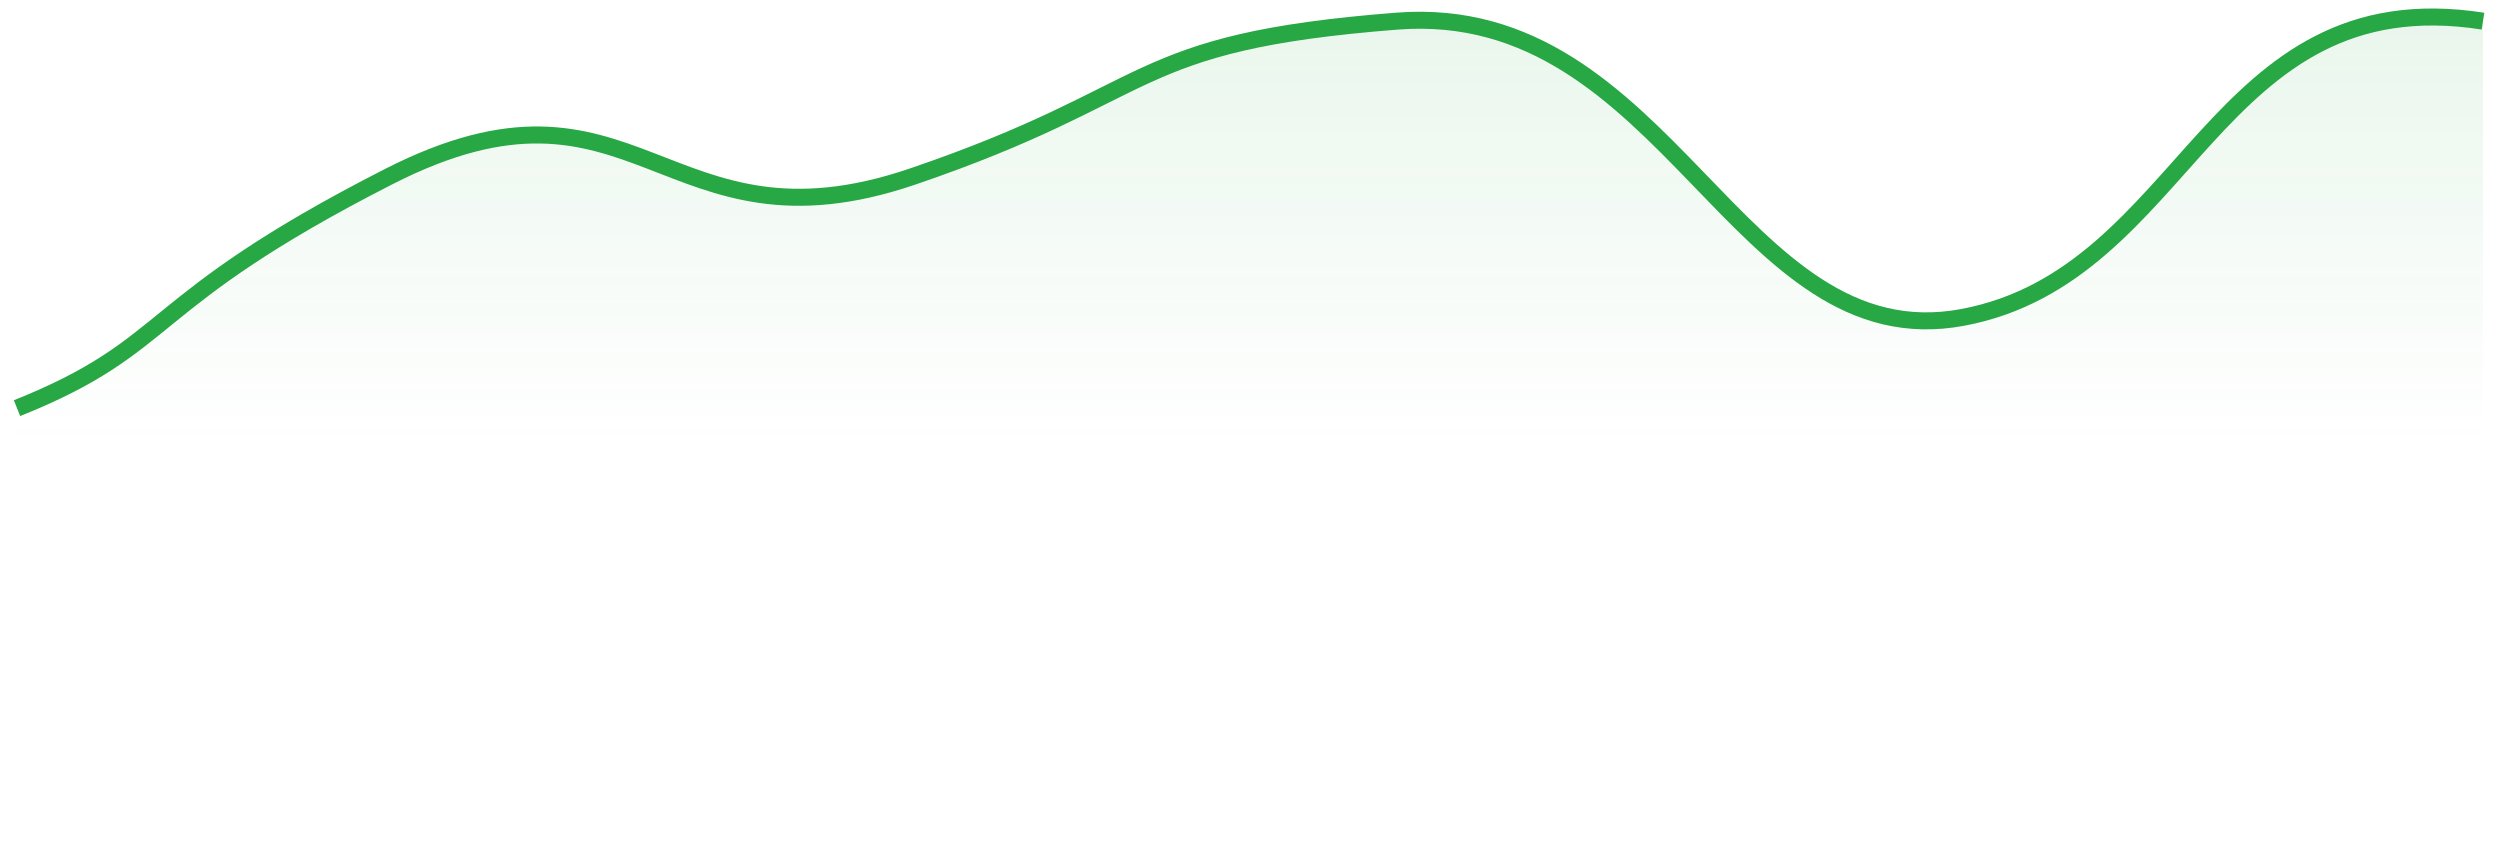 <svg width="147" height="51" viewBox="0 0 147 51" fill="none" xmlns="http://www.w3.org/2000/svg">
<path d="M22.849 10.434C8.214 17.937 10.313 20.362 1 24.113V51H146V1.244C130.035 -1.257 128.704 16.249 115.4 18.751C102.095 21.252 98.104 -0.007 82.138 1.244C66.173 2.495 68.272 5.432 53.637 10.434C39.002 15.436 37.484 2.931 22.849 10.434Z" fill="url(#paint0_linear_57_119)" fill-opacity="0.1"/>
<path d="M1 24C10.313 20.267 8.214 17.854 22.849 10.388C37.484 2.922 39.002 15.366 53.637 10.388C68.272 5.41 66.173 2.487 82.138 1.243C98.104 -0.002 102.095 21.152 115.4 18.664C128.704 16.175 130.035 -1.246 146 1.243" stroke="#28A745"/>
<defs>
<linearGradient id="paint0_linear_57_119" x1="73.5" y1="1" x2="73.5" y2="26" gradientUnits="userSpaceOnUse">
<stop stop-color="#28A745"/>
<stop offset="1" stop-color="#28A745" stop-opacity="0"/>
</linearGradient>
</defs>
</svg>
